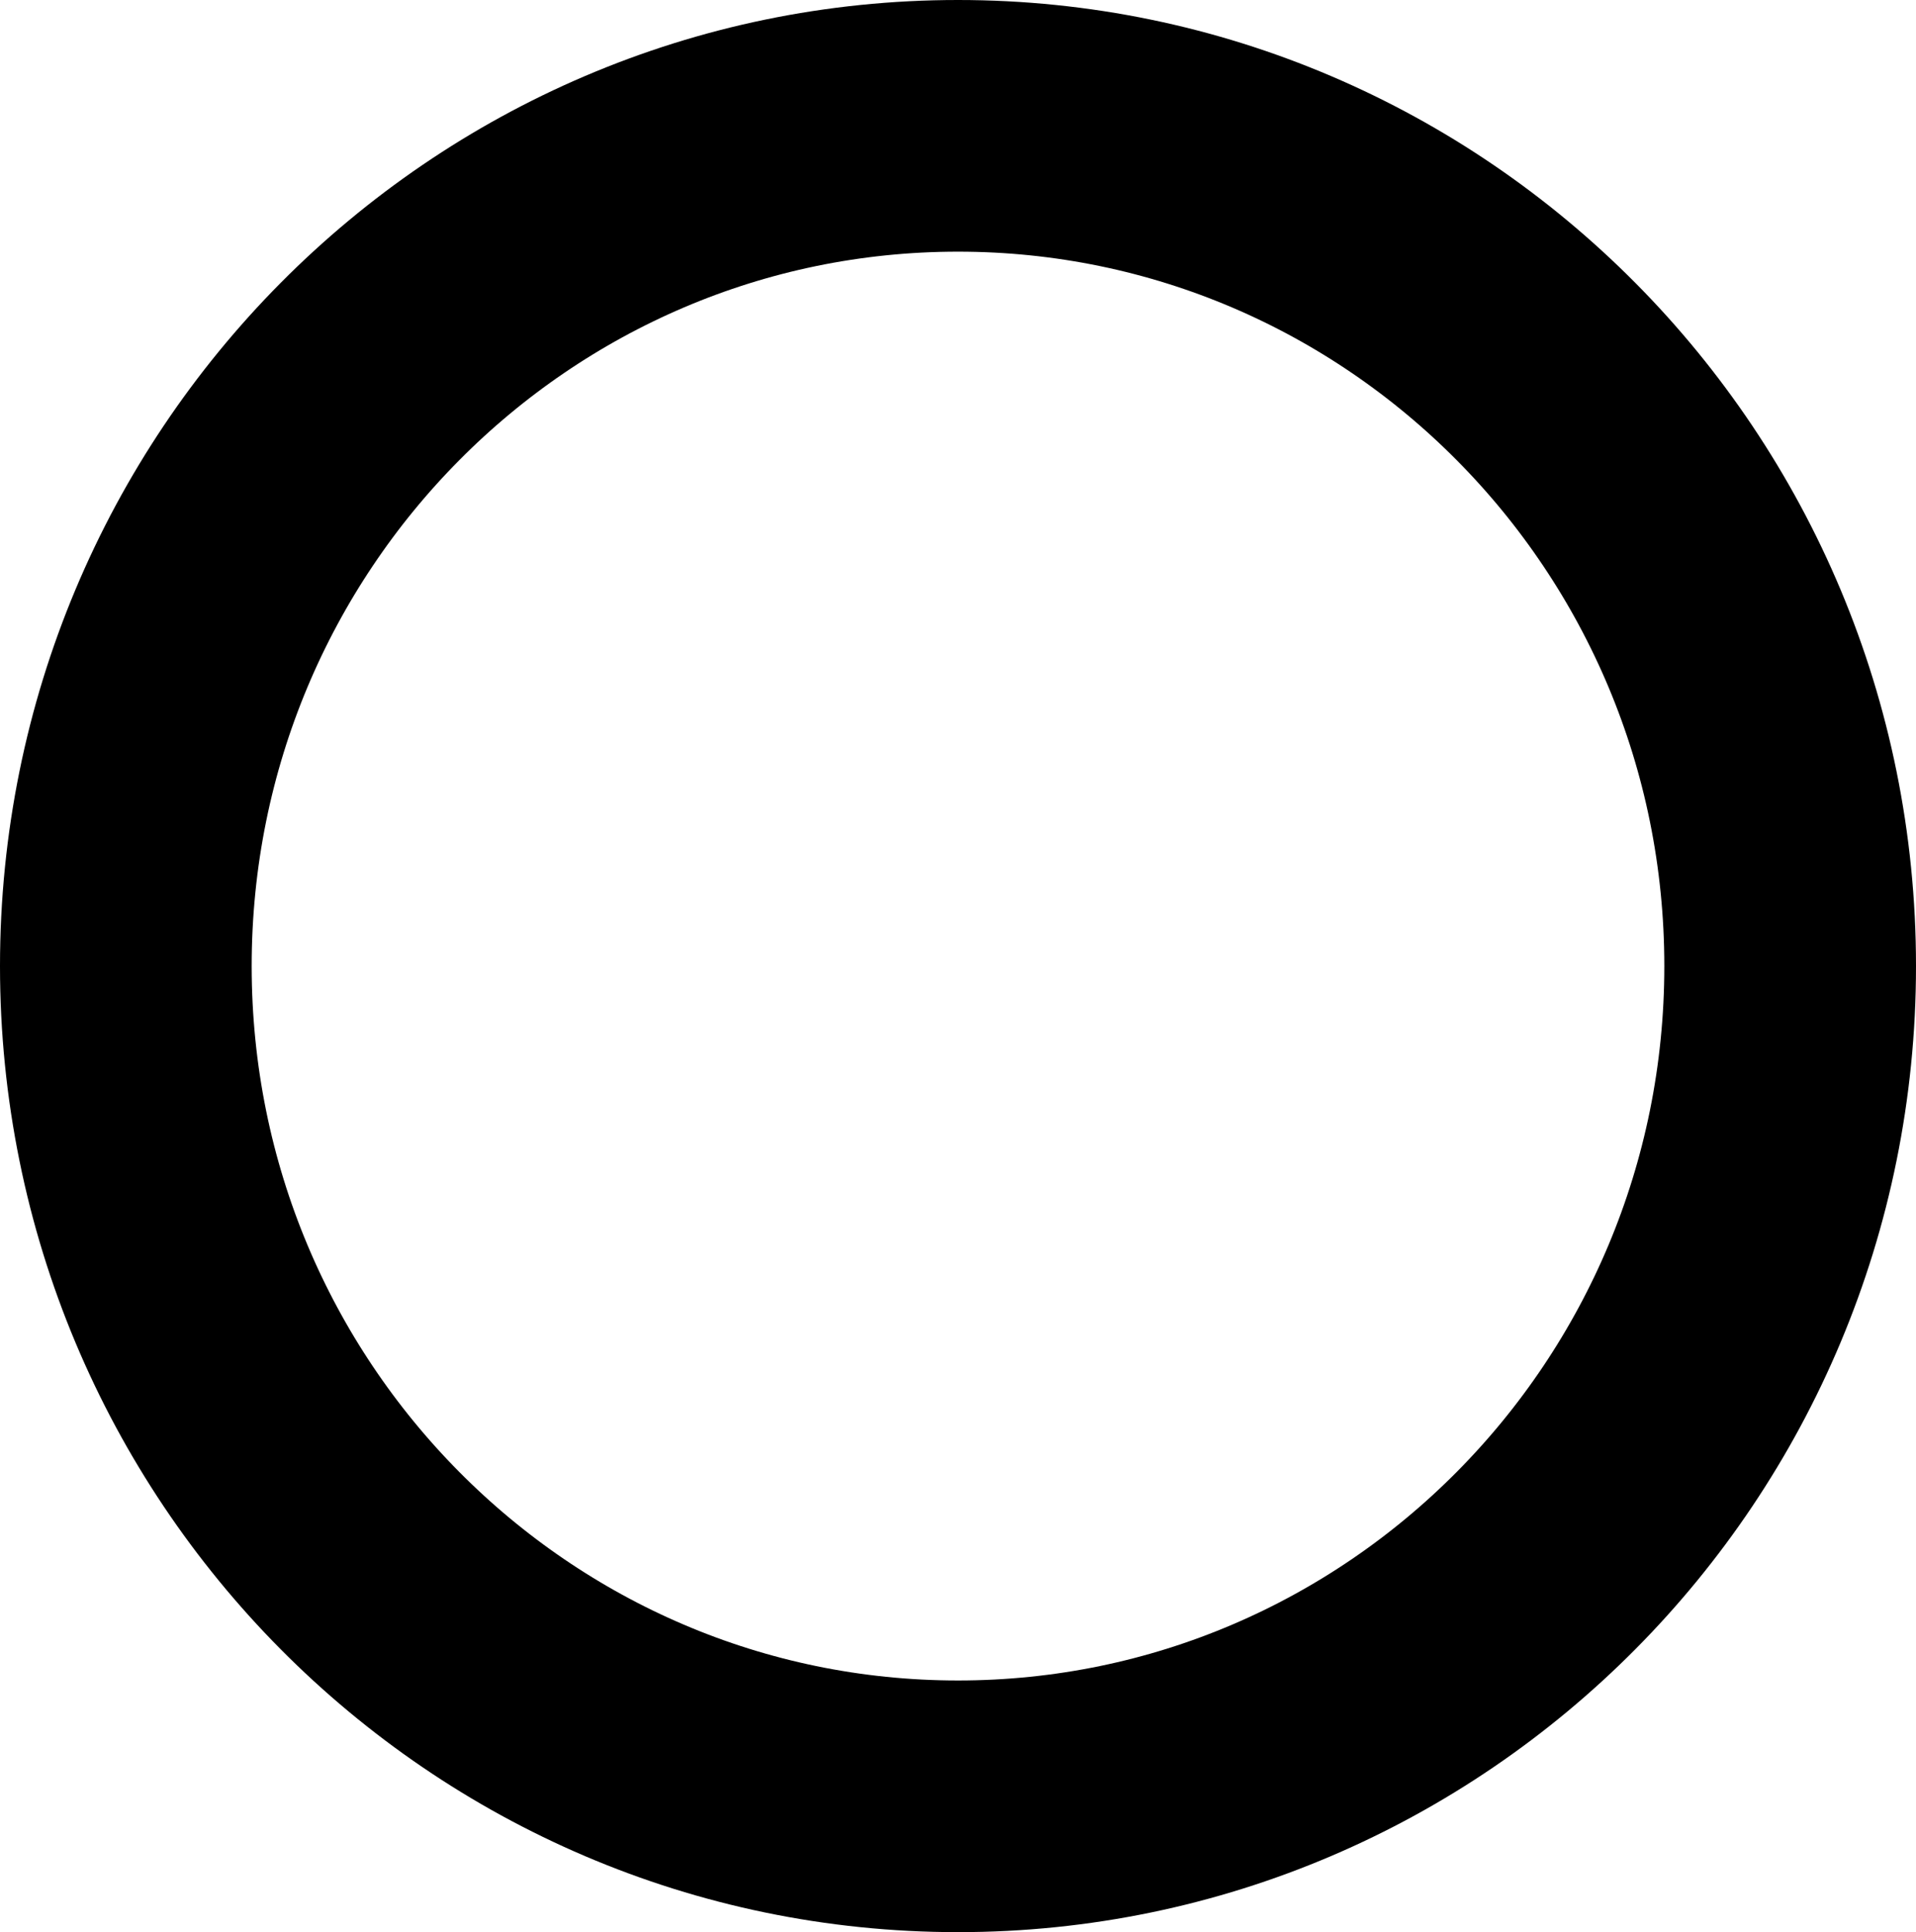 <svg width="236" height="238" viewBox="0 0 236 238" fill="none" xmlns="http://www.w3.org/2000/svg">
<path d="M118 15.5C174.486 15.5 220.5 61.715 220.5 119C220.5 176.285 174.486 222.5 118 222.5C61.514 222.5 15.5 176.285 15.5 119C15.5 61.715 61.514 15.5 118 15.5Z" stroke="black" stroke-width="31"/>
</svg>
